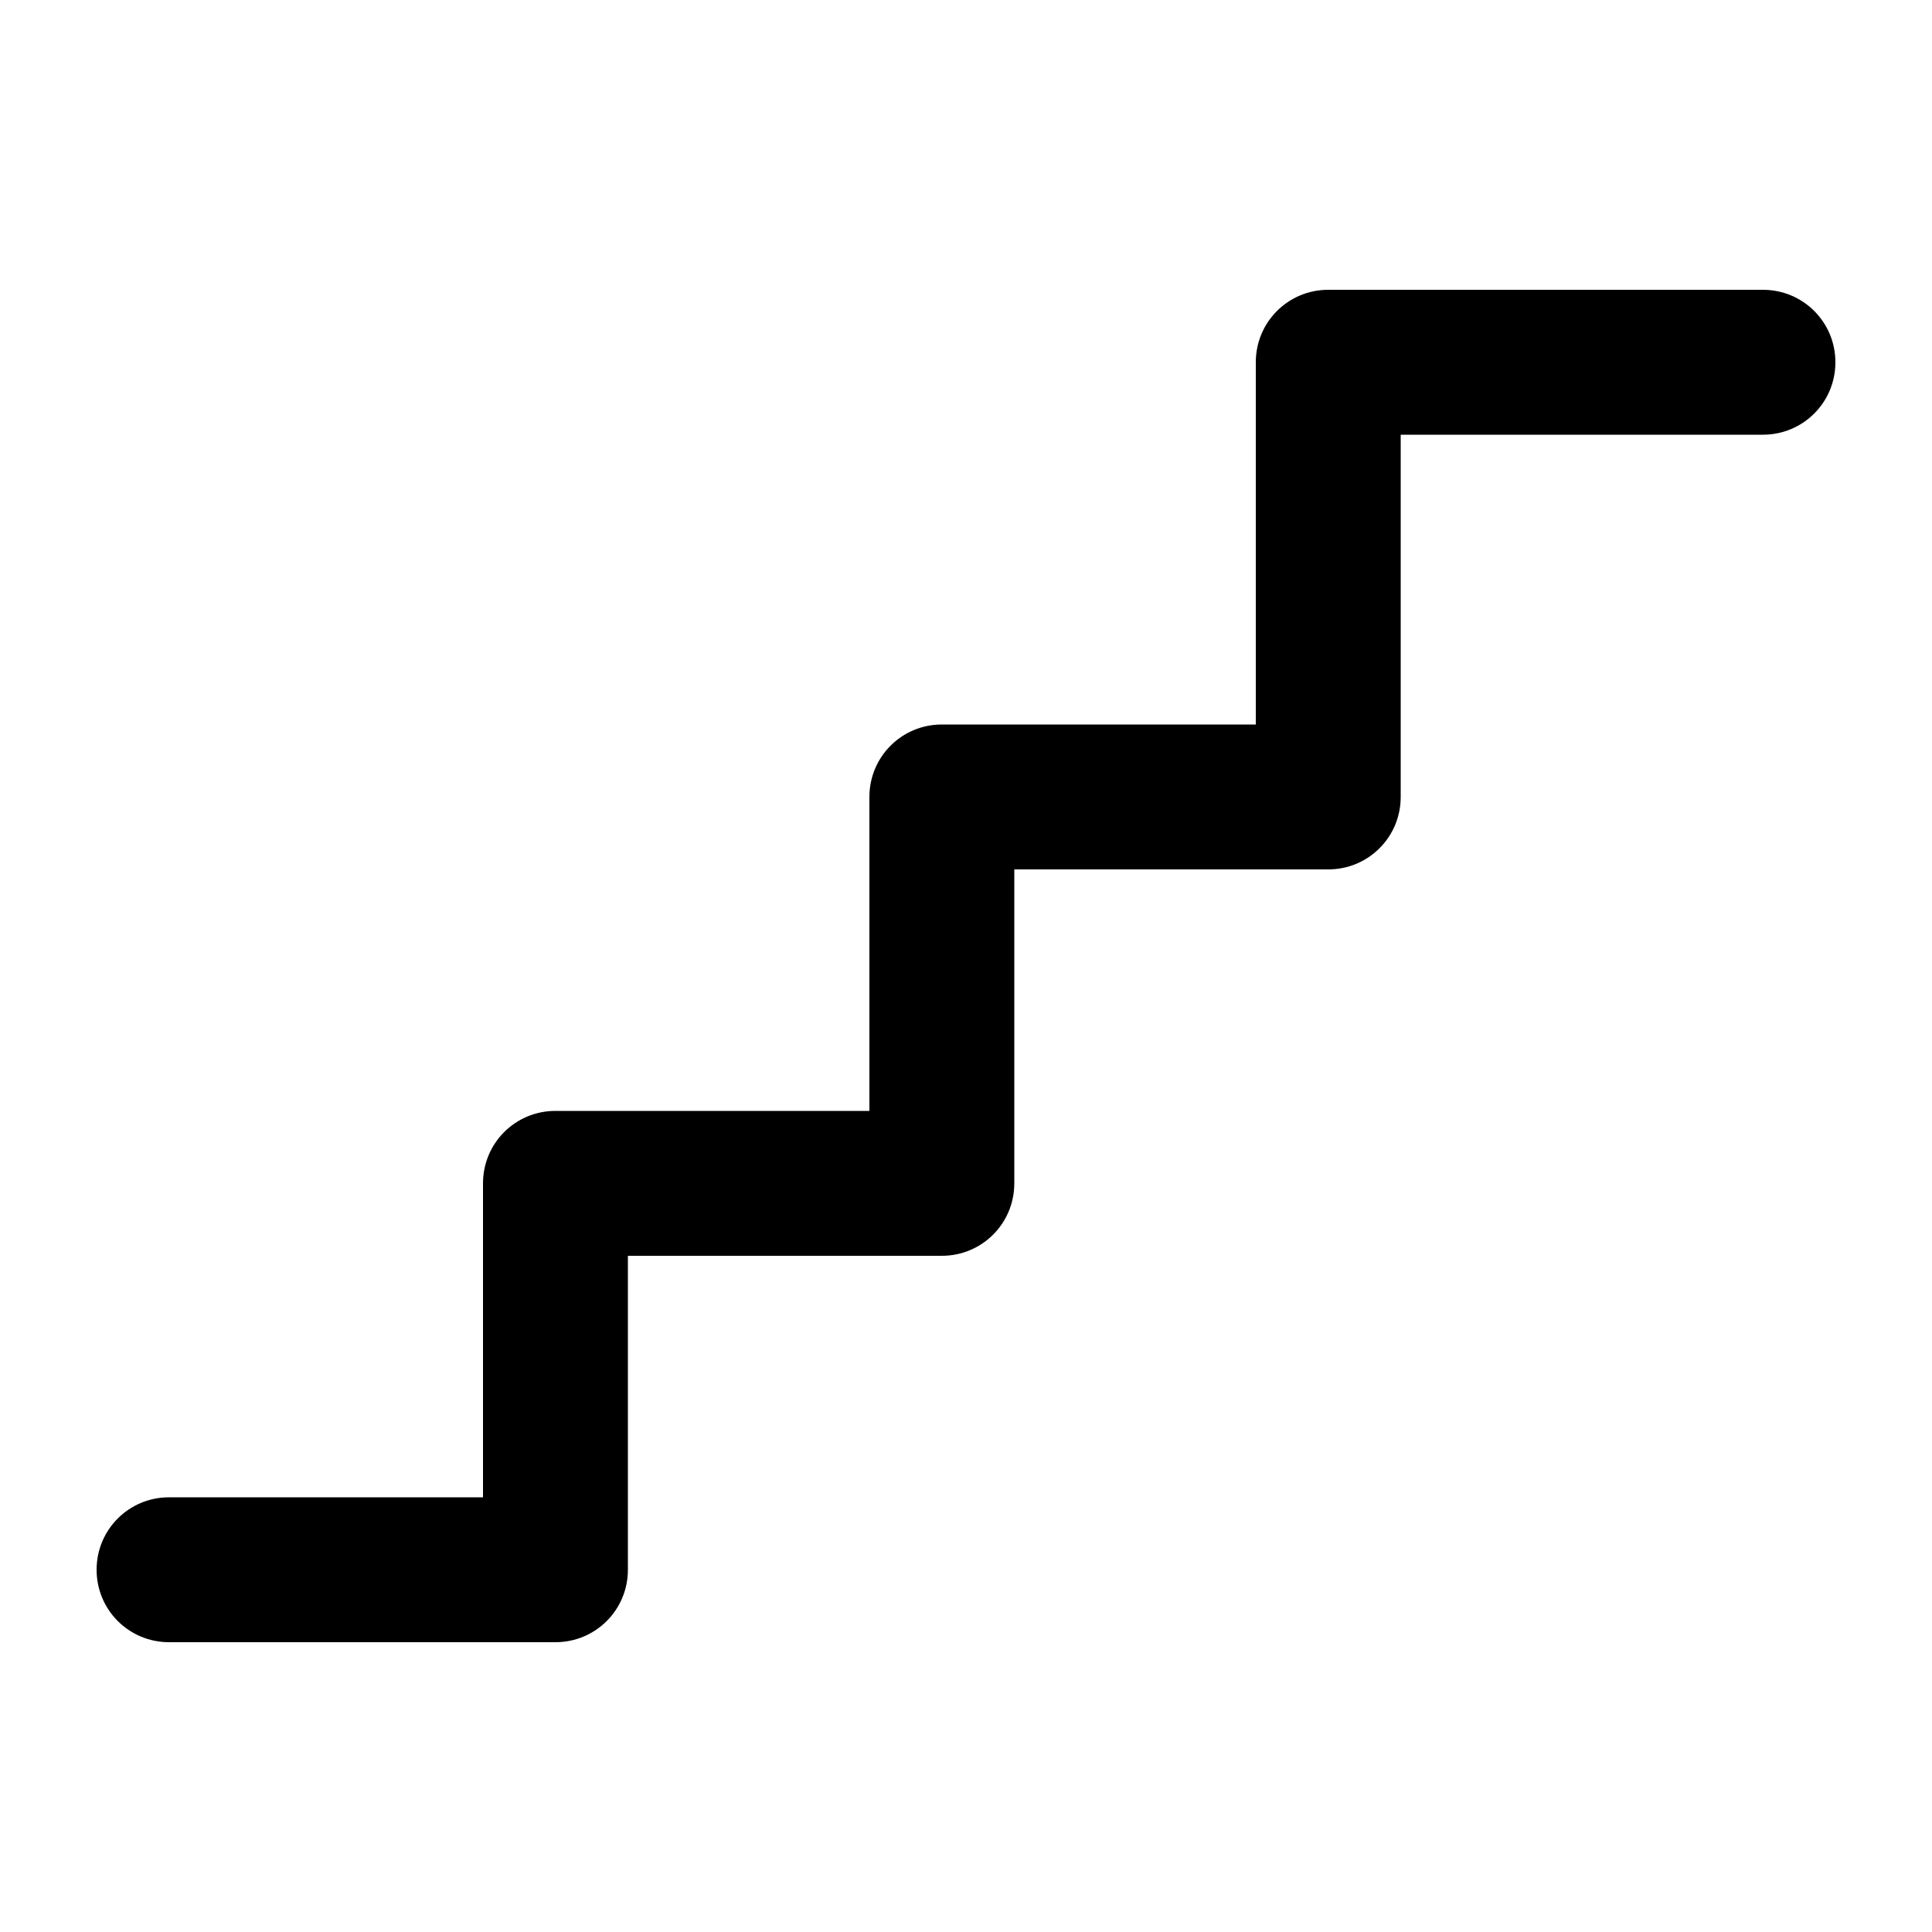 <svg xmlns="http://www.w3.org/2000/svg" viewBox="0 0 640 640"><!--! Font Awesome Pro 7.1.0 by @fontawesome - https://fontawesome.com License - https://fontawesome.com/license (Commercial License) Copyright 2025 Fonticons, Inc. --><path fill="currentColor" d="M416 120C416 106.7 426.7 96 440 96L584 96C597.3 96 608 106.7 608 120C608 133.3 597.3 144 584 144L464 144L464 264C464 277.3 453.3 288 440 288L336 288L336 392C336 405.3 325.3 416 312 416L208 416L208 520C208 533.3 197.3 544 184 544L56 544C42.7 544 32 533.3 32 520C32 506.7 42.7 496 56 496L160 496L160 392C160 378.7 170.7 368 184 368L288 368L288 264C288 250.7 298.7 240 312 240L416 240L416 120z"/></svg>